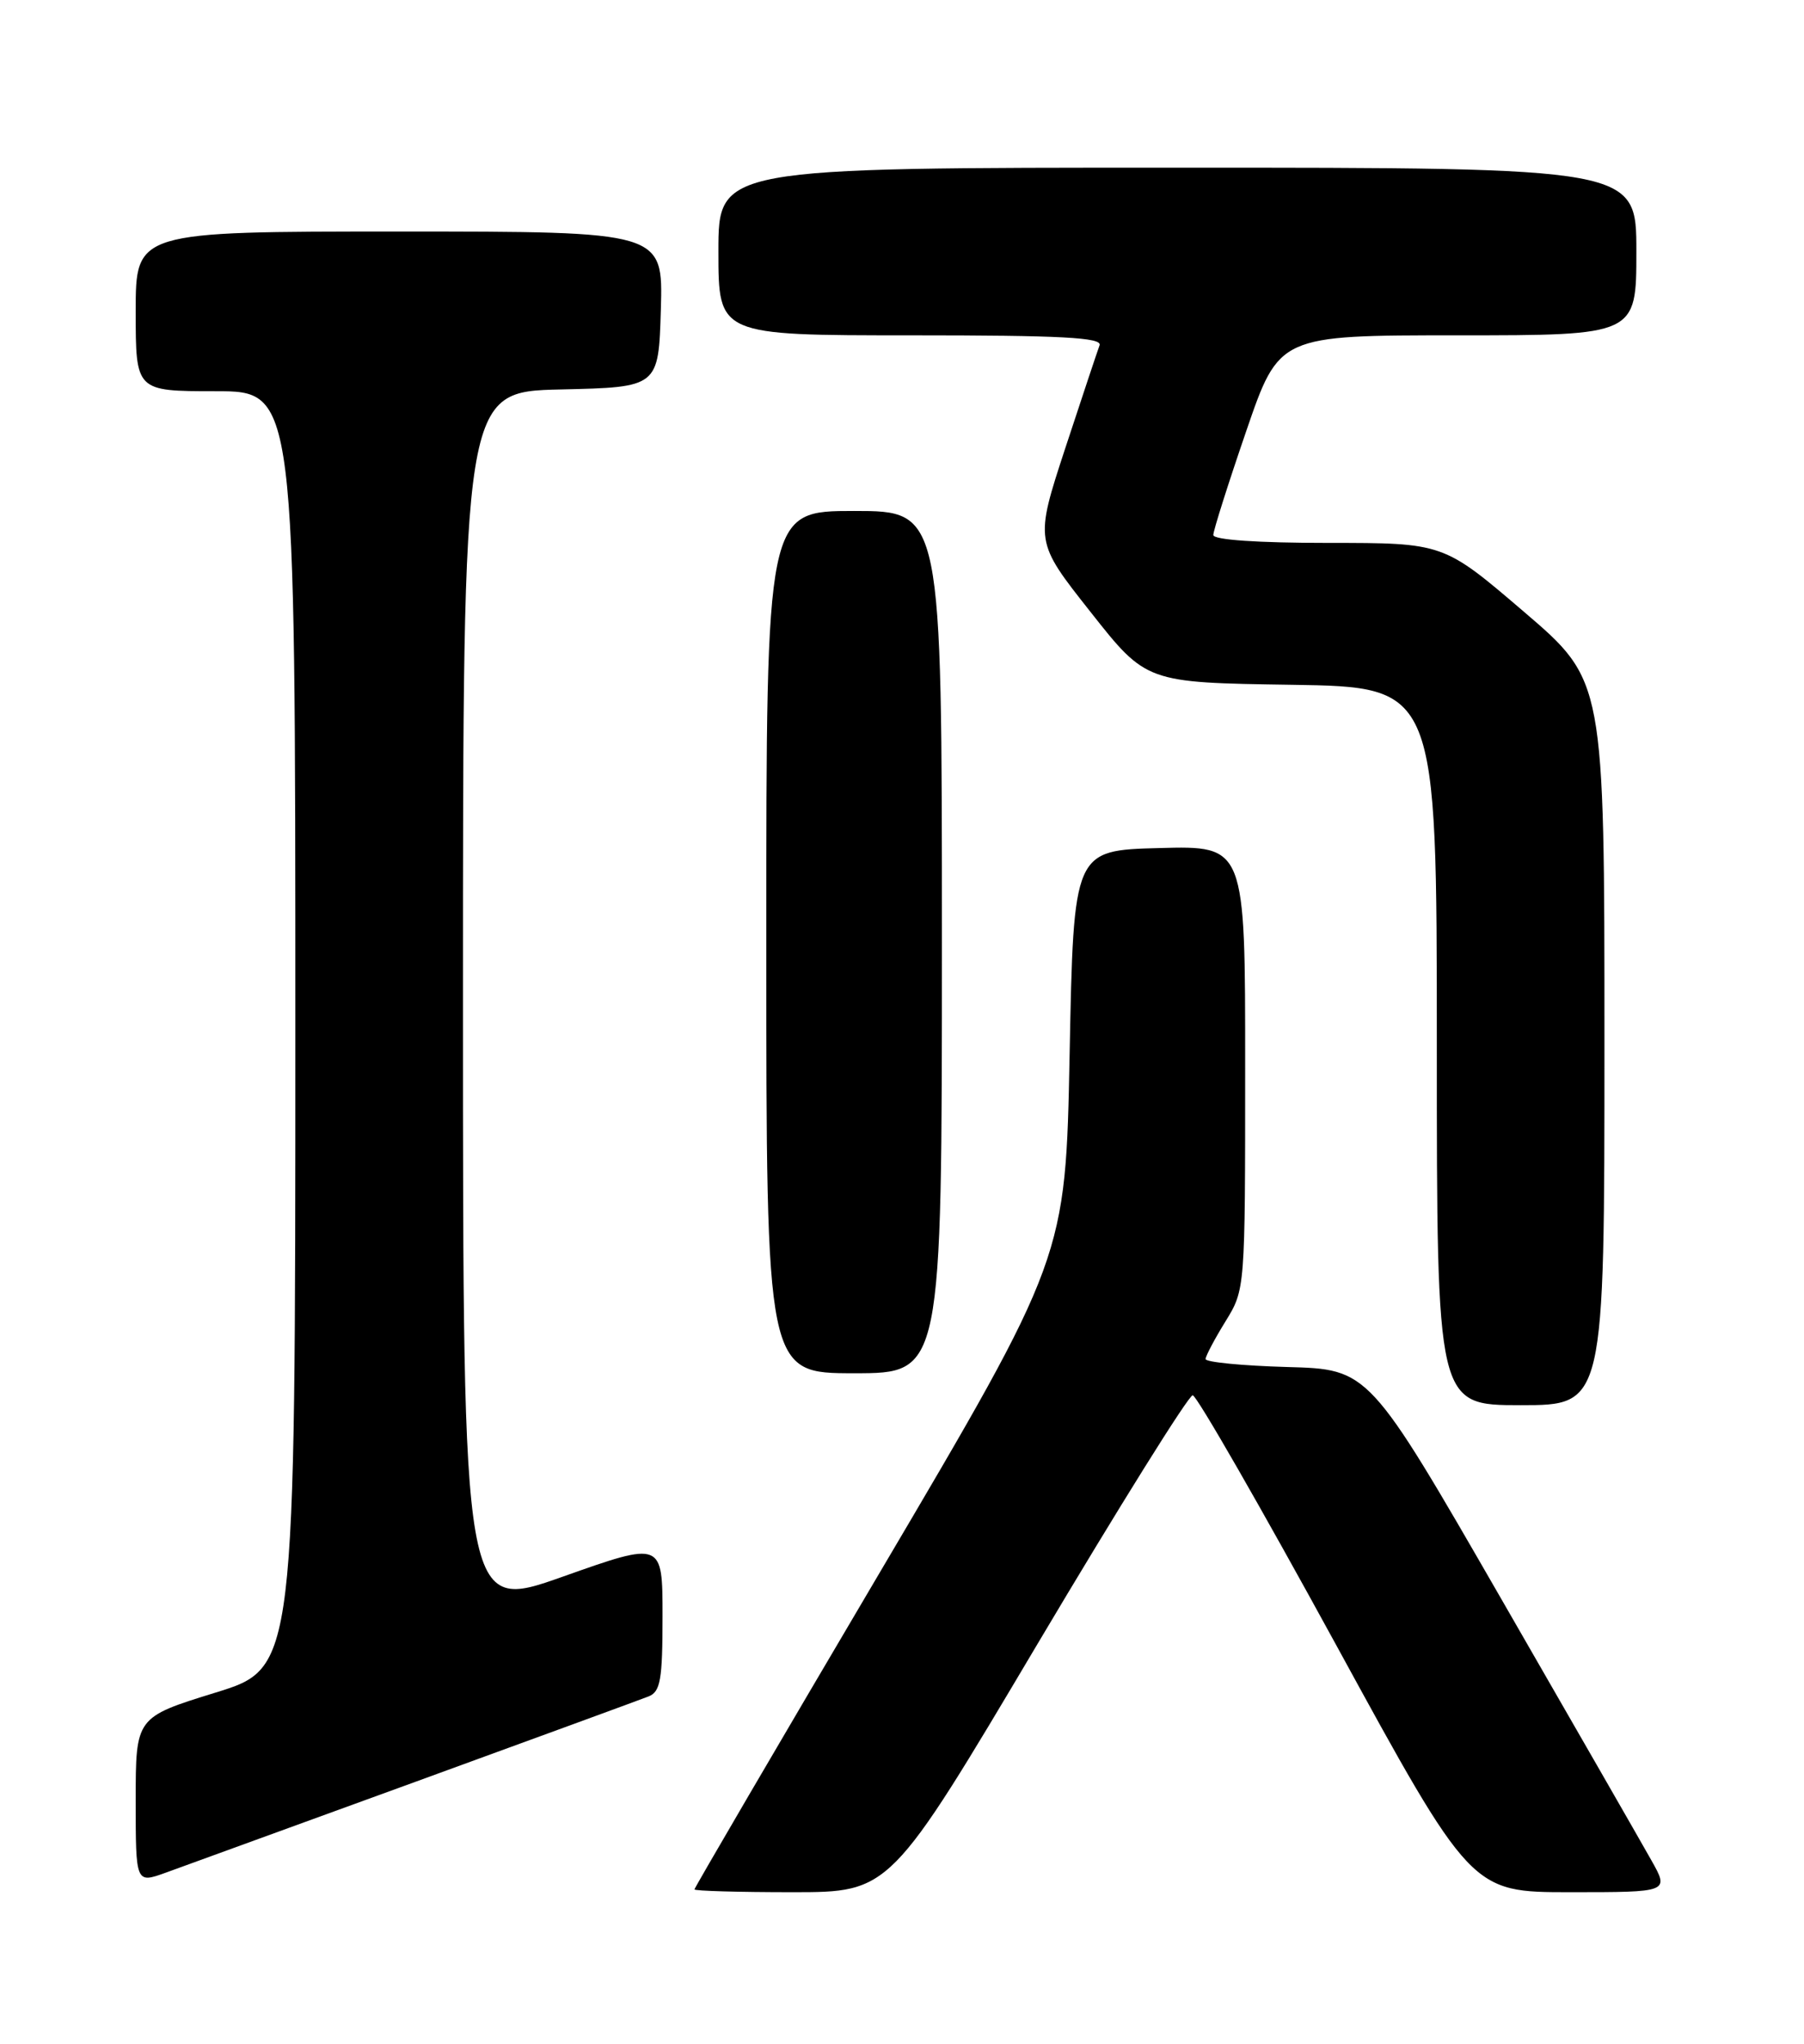 <?xml version="1.0" encoding="UTF-8" standalone="no"?>
<!DOCTYPE svg PUBLIC "-//W3C//DTD SVG 1.1//EN" "http://www.w3.org/Graphics/SVG/1.1/DTD/svg11.dtd" >
<svg xmlns="http://www.w3.org/2000/svg" xmlns:xlink="http://www.w3.org/1999/xlink" version="1.1" viewBox="0 0 226 256">
 <g >
 <path fill="currentColor"
d=" M 130.01 205.85 C 140.19 188.72 148.92 174.73 149.42 174.76 C 149.92 174.79 157.97 188.81 167.32 205.91 C 184.31 237.00 184.31 237.00 196.72 237.00 C 209.13 237.00 209.13 237.00 206.87 232.99 C 205.63 230.78 197.17 216.05 188.06 200.24 C 171.50 171.50 171.50 171.50 161.25 171.22 C 155.61 171.06 151.01 170.61 151.03 170.22 C 151.05 169.82 152.17 167.70 153.53 165.50 C 155.99 161.50 155.99 161.49 155.99 133.72 C 156.00 105.93 156.00 105.93 145.25 106.22 C 134.50 106.50 134.50 106.50 134.00 132.00 C 133.50 157.50 133.50 157.50 110.25 196.90 C 97.46 218.57 87.00 236.46 87.00 236.65 C 87.00 236.84 92.52 237.00 99.26 237.00 C 111.52 237.00 111.52 237.00 130.01 205.85 Z  M 52.00 223.19 C 67.12 217.68 80.29 212.86 81.25 212.48 C 82.74 211.89 83.00 210.41 83.00 202.42 C 83.00 193.05 83.00 193.05 70.50 197.48 C 58.00 201.91 58.00 201.91 58.00 125.49 C 58.00 49.06 58.00 49.06 70.25 48.78 C 82.50 48.50 82.50 48.50 82.79 38.75 C 83.07 29.00 83.07 29.00 50.04 29.00 C 17.00 29.00 17.00 29.00 17.00 39.00 C 17.00 49.00 17.00 49.00 27.00 49.00 C 37.00 49.00 37.00 49.00 37.00 128.96 C 37.00 208.91 37.00 208.91 27.00 212.00 C 17.00 215.09 17.00 215.09 17.00 225.50 C 17.00 235.91 17.00 235.91 20.75 234.56 C 22.81 233.82 36.88 228.70 52.00 223.19 Z  M 201.00 130.63 C 201.00 85.25 201.00 85.25 190.92 76.63 C 180.84 68.00 180.84 68.00 166.42 68.00 C 157.58 68.00 152.00 67.62 152.00 67.01 C 152.00 66.47 153.85 60.62 156.12 54.01 C 160.24 42.00 160.24 42.00 182.62 42.00 C 205.00 42.00 205.00 42.00 205.00 31.50 C 205.00 21.00 205.00 21.00 147.50 21.00 C 90.00 21.00 90.00 21.00 90.00 31.50 C 90.00 42.00 90.00 42.00 114.11 42.00 C 132.98 42.00 138.11 42.27 137.75 43.25 C 137.49 43.94 135.56 49.74 133.45 56.15 C 129.63 67.81 129.63 67.81 136.62 76.65 C 143.60 85.50 143.60 85.50 161.80 85.77 C 180.00 86.05 180.00 86.05 180.00 131.02 C 180.00 176.00 180.00 176.00 190.50 176.00 C 201.00 176.00 201.00 176.00 201.00 130.63 Z  M 118.00 118.00 C 118.00 64.00 118.00 64.00 107.00 64.00 C 96.00 64.00 96.00 64.00 96.00 118.00 C 96.00 172.00 96.00 172.00 107.00 172.00 C 118.00 172.00 118.00 172.00 118.00 118.00 Z "/>
</g>
</svg>